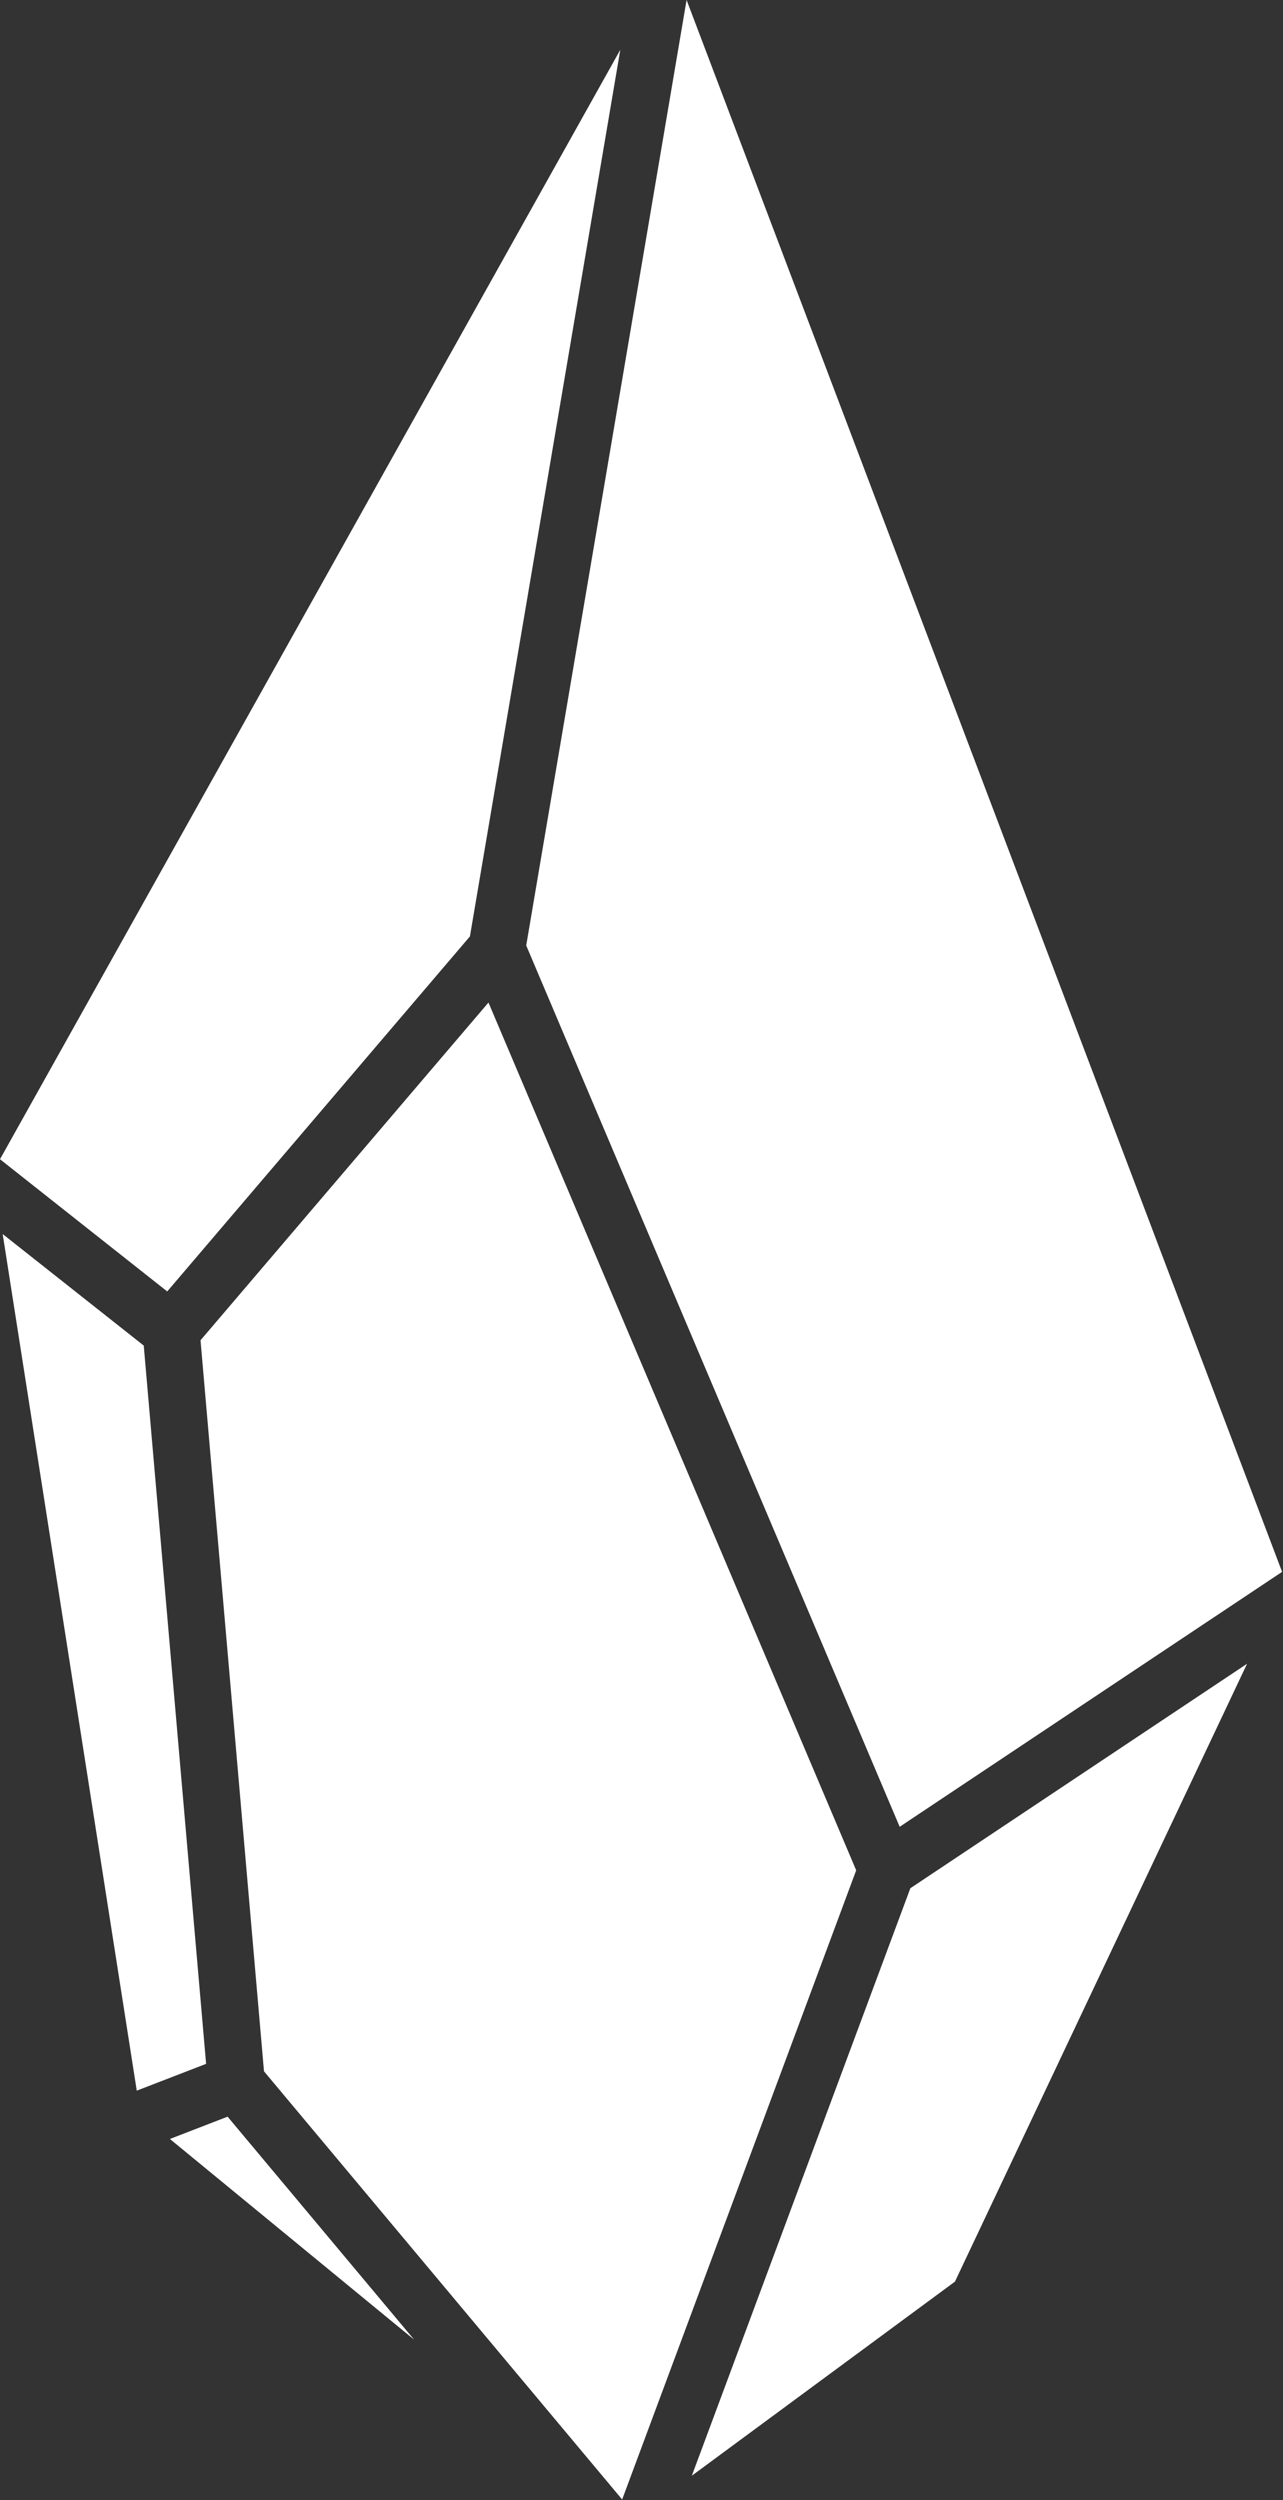 <svg width="855" height="1666" viewBox="0 0 855 1666" fill="none" xmlns="http://www.w3.org/2000/svg">
<rect x="0" y="0" width="855" height="1666" fill="#333333" stroke="none"/>
<path d="M570.571 1246.28L414.606 1665.55L175.925 1380.22L133.63 893.1L325.519 668.051L570.571 1246.28ZM636.383 1520.37L461.052 1649.68L606.675 1258.22L831.058 1108.63L636.383 1520.37ZM275.97 1559.04L113.226 1425.31L151.671 1410.45L275.97 1559.04ZM95.794 896.64L137.35 1375.25L91.141 1393.11L1.788 822.317L95.794 896.64ZM854.386 1047.41L599.558 1217.29L350.675 630.022L457.542 0L854.386 1047.41ZM313.156 623.981L111.435 860.563L0 772.461L413.37 33.182L313.156 623.981Z" fill="white"/>
</svg>
